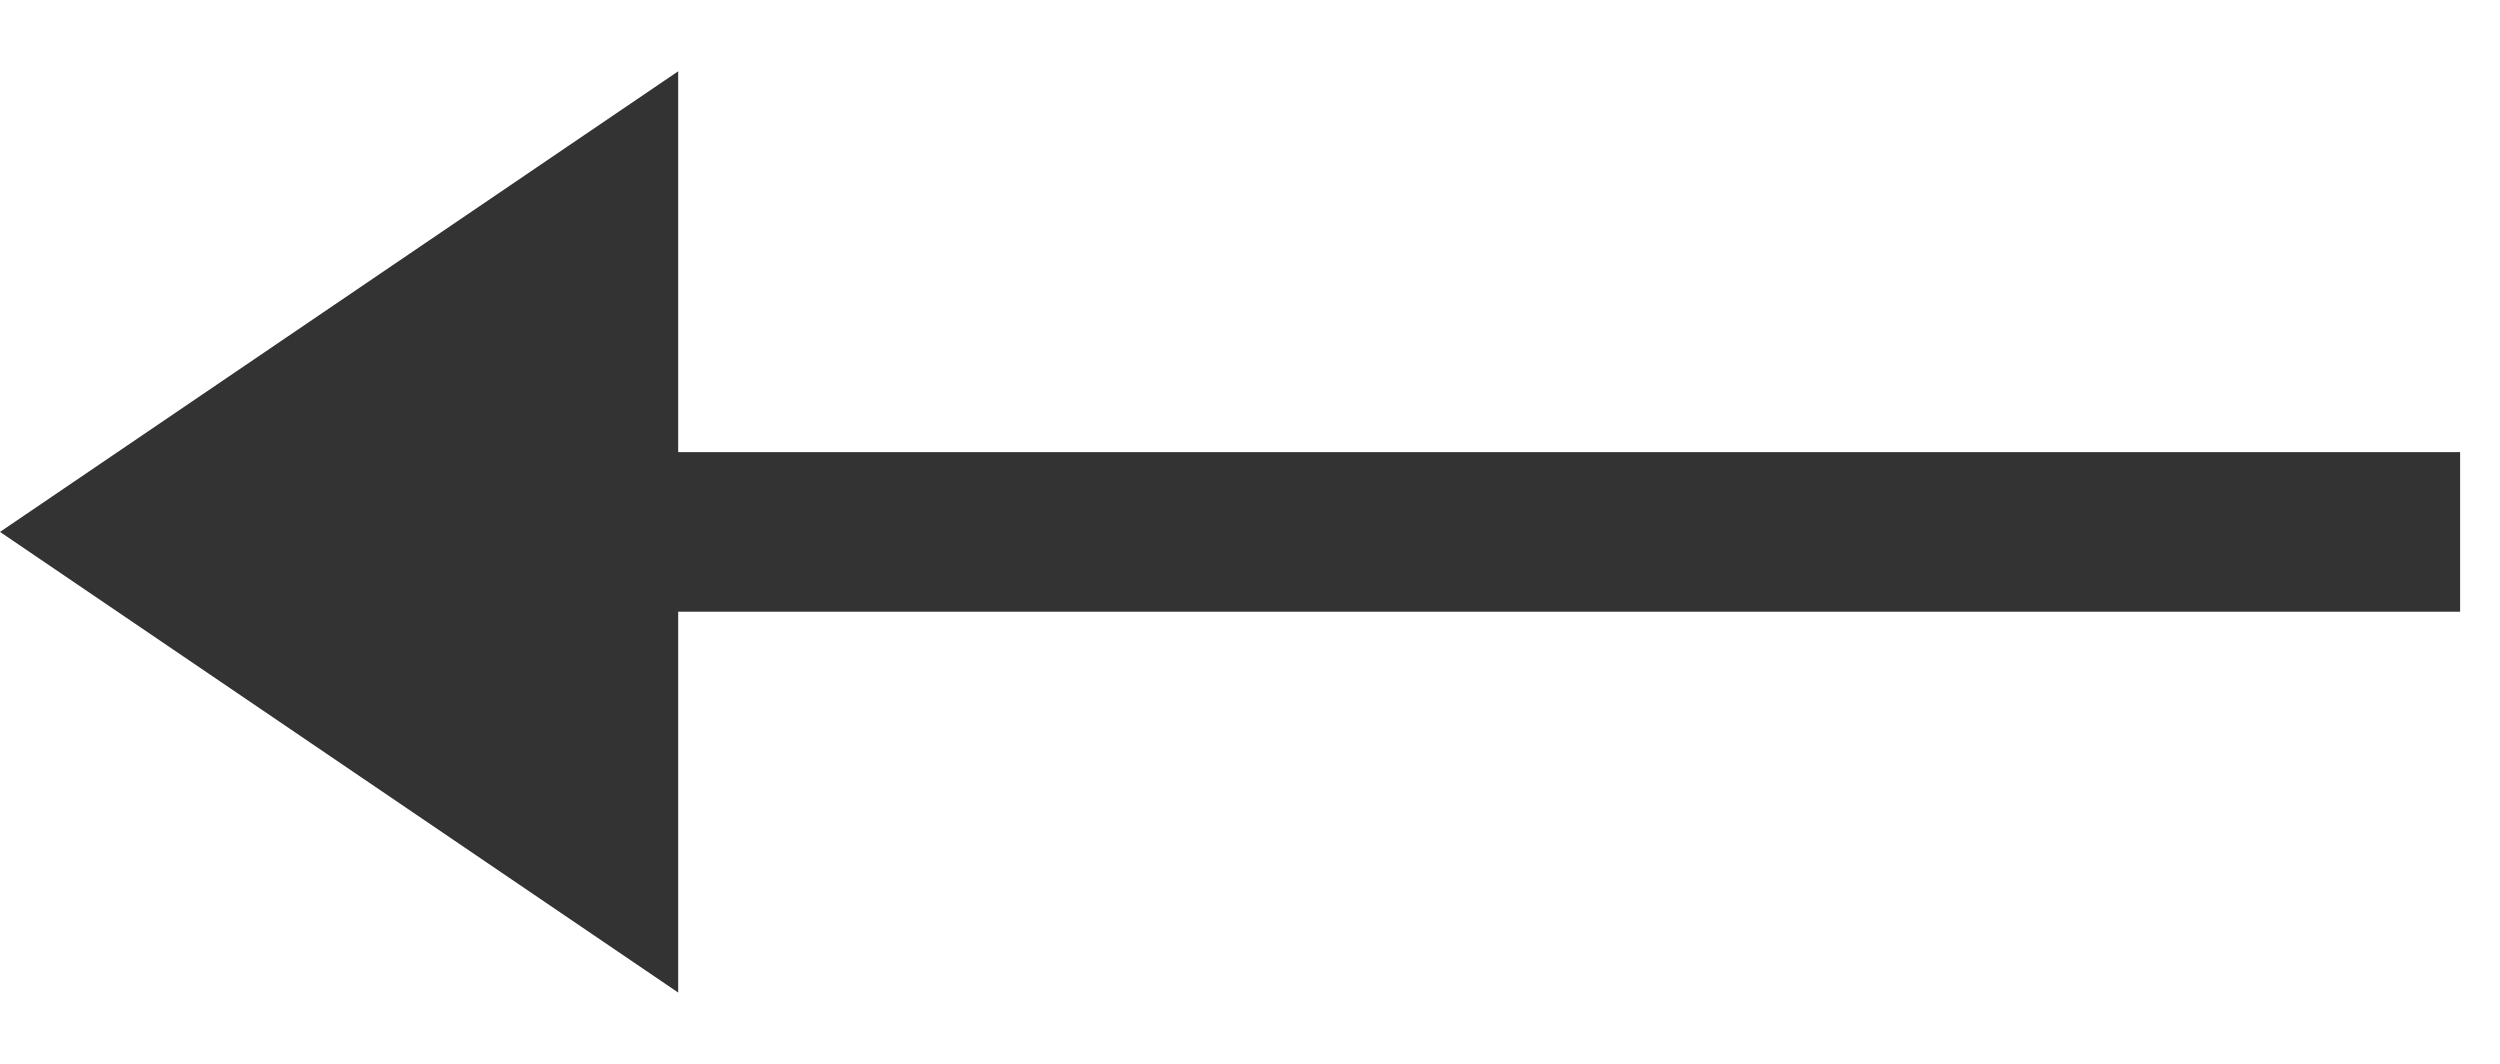 <svg width="47" height="20" viewBox="0 0 47 20" fill="none" xmlns="http://www.w3.org/2000/svg">
<path d="M0 10L12.75 1.34L12.75 18.66L0 10Z" fill="#333333"/>
<path d="M46.25 10H11.5" stroke="#333333" stroke-width="3"/>
</svg>

